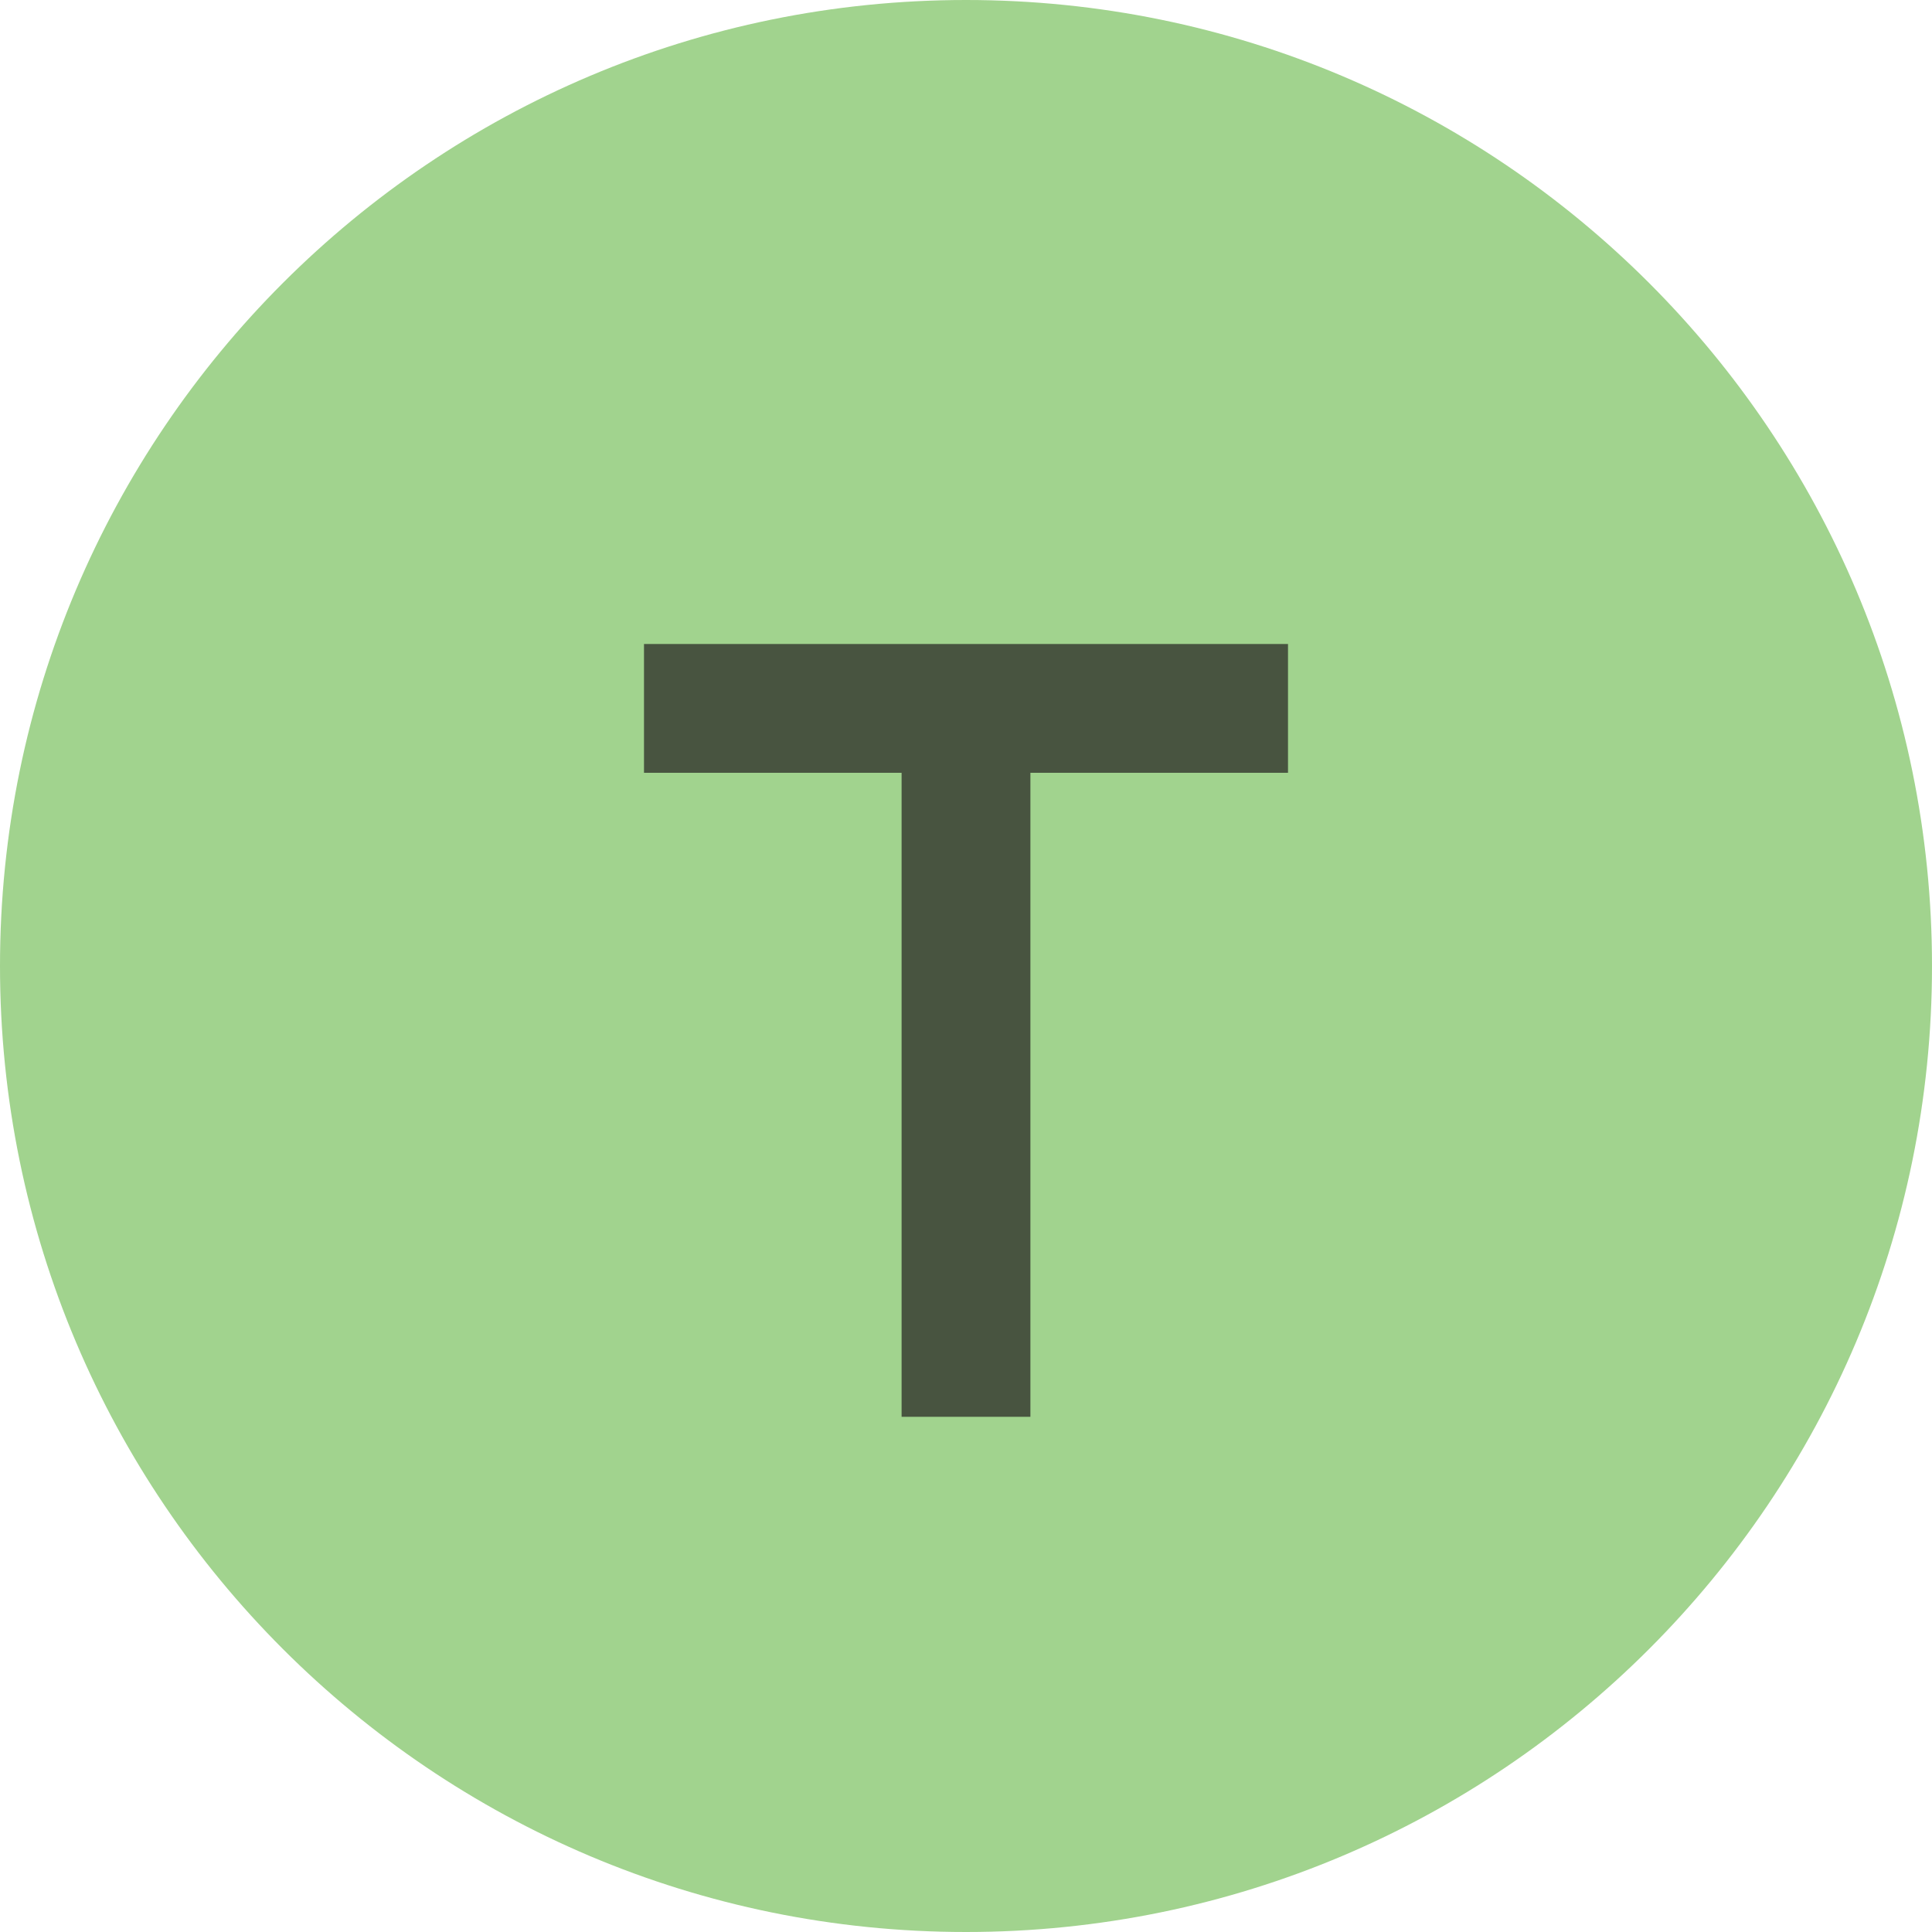 <?xml version="1.0" encoding="UTF-8"?>
<svg width="15px" height="15px" viewBox="0 0 15 15" version="1.1" xmlns="http://www.w3.org/2000/svg" xmlns:xlink="http://www.w3.org/1999/xlink">
    <title>shapeIcon</title>
    <g id="Page-1" stroke="none" stroke-width="1" fill="none" fill-rule="evenodd">
        <g id="shapeIcon" fill-rule="nonzero">
            <path d="M15,7.5 C15,11.642 11.642,15 7.5,15 C3.358,15 0,11.642 0,7.5 C0,3.358 3.358,0 7.5,0 C11.642,0 15,3.358 15,7.5" id="Path" fill-opacity="0.6" fill="#62B543"></path>
            <polygon id="Path" fill-opacity="0.7" fill="#231F20" points="10 6 10 5 5 5 5 6 7 6 7 11 8 11 8 6"></polygon>
        </g>
    </g>
</svg>